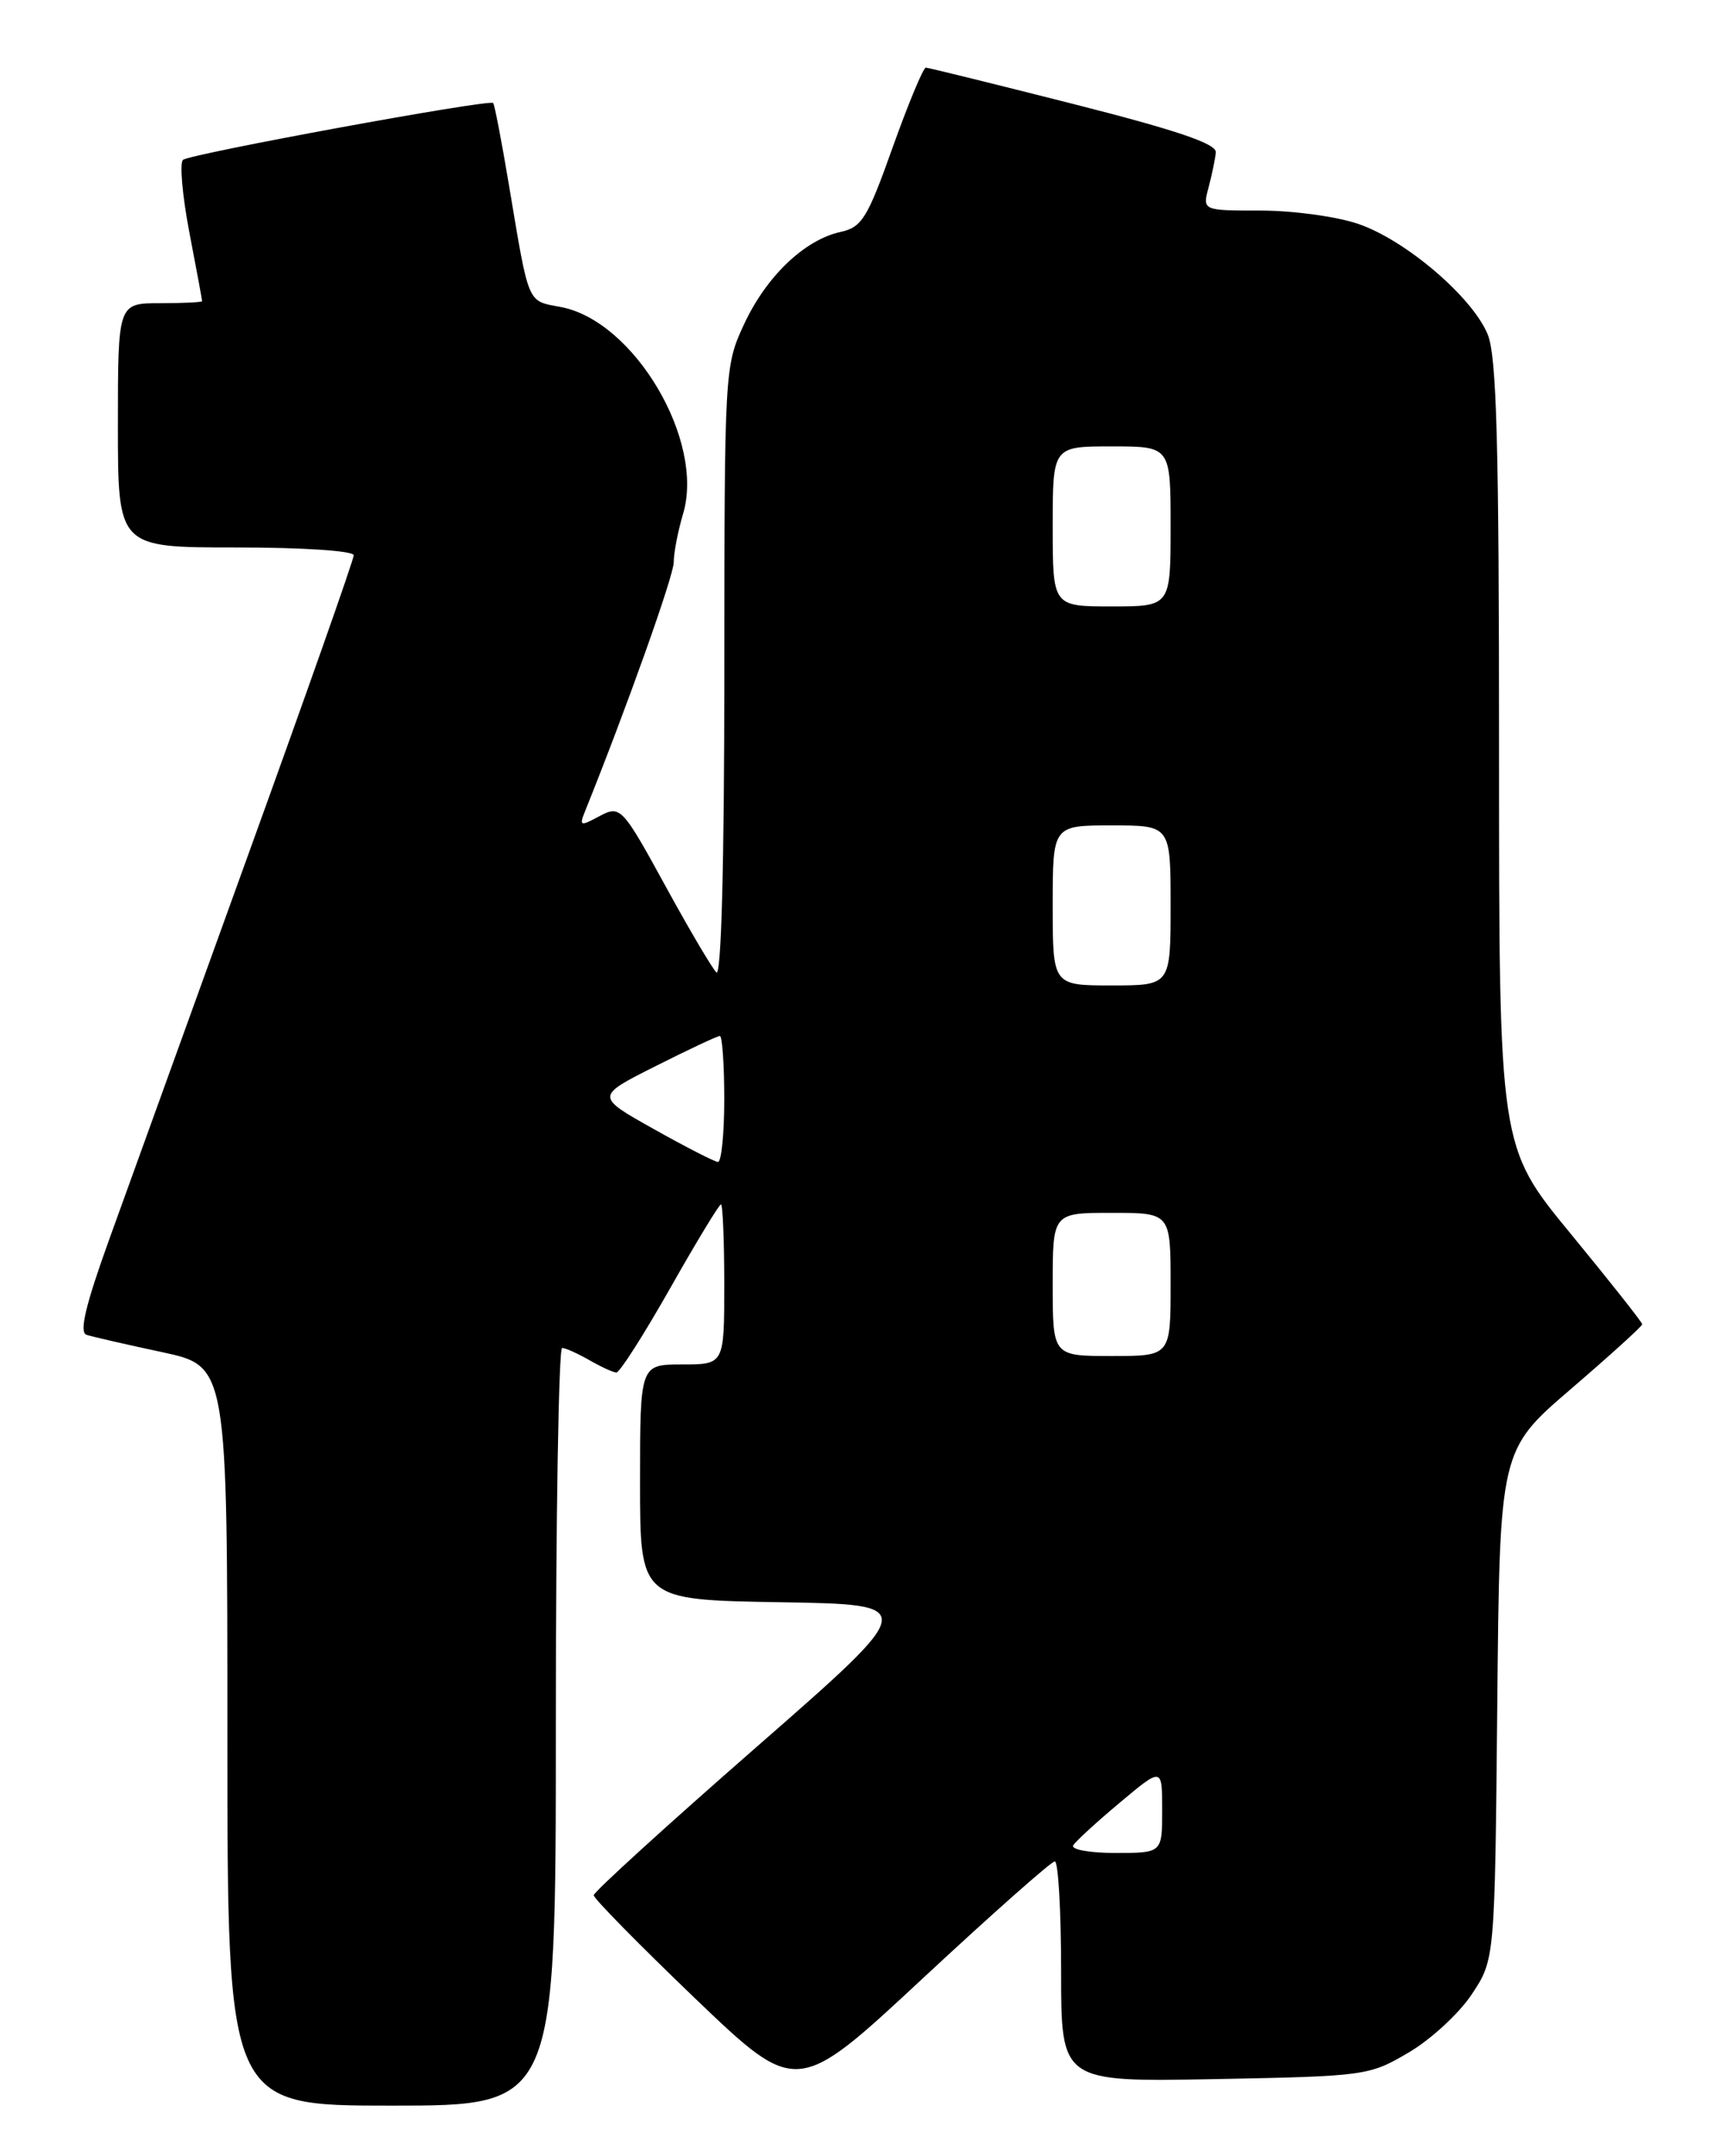 <?xml version="1.0" encoding="UTF-8" standalone="no"?>
<!DOCTYPE svg PUBLIC "-//W3C//DTD SVG 1.1//EN" "http://www.w3.org/Graphics/SVG/1.1/DTD/svg11.dtd" >
<svg xmlns="http://www.w3.org/2000/svg" xmlns:xlink="http://www.w3.org/1999/xlink" version="1.1" viewBox="0 0 204 256">
 <g >
 <path fill="currentColor"
d=" M 66.00 205.00 C 66.00 180.25 66.34 160.02 66.75 160.04 C 67.16 160.05 68.62 160.71 70.00 161.50 C 71.38 162.29 72.81 162.95 73.19 162.96 C 73.57 162.98 76.43 158.50 79.55 153.00 C 82.66 147.50 85.39 143.00 85.61 143.00 C 85.82 143.00 86.00 147.28 86.00 152.50 C 86.00 162.00 86.00 162.00 81.00 162.00 C 76.00 162.00 76.00 162.00 76.00 175.98 C 76.00 189.95 76.00 189.95 92.59 190.23 C 109.18 190.50 109.18 190.50 89.84 207.41 C 79.20 216.71 70.50 224.63 70.50 225.02 C 70.50 225.41 75.92 230.92 82.55 237.28 C 94.61 248.82 94.61 248.82 109.55 234.91 C 117.77 227.26 124.84 221.00 125.25 221.00 C 125.66 221.00 126.00 226.89 126.00 234.10 C 126.00 247.19 126.00 247.19 144.25 246.85 C 162.16 246.51 162.59 246.45 167.27 243.69 C 169.90 242.15 173.27 239.04 174.77 236.77 C 177.50 232.65 177.50 232.65 177.79 202.41 C 178.08 172.17 178.08 172.17 186.54 164.91 C 191.19 160.91 195.00 157.46 195.00 157.23 C 195.00 156.99 191.17 152.16 186.50 146.47 C 178.00 136.14 178.00 136.14 178.00 89.54 C 178.00 52.46 177.72 42.27 176.64 39.67 C 174.78 35.22 166.88 28.49 161.27 26.58 C 158.72 25.71 153.53 25.00 149.71 25.00 C 142.78 25.00 142.78 25.00 143.51 22.25 C 143.91 20.74 144.30 18.86 144.37 18.09 C 144.46 17.07 139.76 15.47 127.50 12.36 C 118.15 9.99 110.25 8.04 109.94 8.03 C 109.64 8.01 107.87 12.26 106.01 17.46 C 103.00 25.93 102.34 26.99 99.80 27.54 C 95.53 28.48 91.00 32.81 88.37 38.46 C 86.04 43.46 86.02 43.81 86.01 79.95 C 86.00 102.63 85.65 116.04 85.06 115.45 C 84.55 114.93 82.03 110.67 79.46 106.00 C 73.73 95.54 73.73 95.54 70.96 97.02 C 68.93 98.11 68.77 98.04 69.45 96.37 C 74.41 84.05 80.00 68.36 80.00 66.76 C 80.00 65.64 80.50 63.06 81.11 61.01 C 83.72 52.32 75.29 38.08 66.58 36.45 C 62.56 35.69 62.85 36.38 60.44 22.01 C 59.57 16.79 58.72 12.39 58.56 12.23 C 58.08 11.75 22.58 18.27 21.73 18.98 C 21.31 19.34 21.65 23.21 22.48 27.57 C 23.32 31.93 24.00 35.61 24.00 35.75 C 24.00 35.89 21.75 36.00 19.00 36.00 C 14.00 36.00 14.00 36.00 14.00 50.50 C 14.00 65.00 14.00 65.00 28.00 65.00 C 36.00 65.00 42.00 65.40 42.00 65.93 C 42.00 66.45 36.33 82.53 29.40 101.68 C 22.48 120.83 15.06 141.35 12.92 147.29 C 10.15 154.98 9.39 158.19 10.27 158.48 C 10.94 158.70 14.99 159.63 19.25 160.54 C 27.00 162.20 27.00 162.20 27.00 206.10 C 27.00 250.00 27.00 250.00 46.50 250.00 C 66.00 250.00 66.00 250.00 66.00 205.00 Z  M 127.44 219.09 C 127.75 218.59 130.25 216.30 133.00 214.00 C 138.00 209.81 138.00 209.81 138.00 214.91 C 138.00 220.00 138.00 220.00 132.44 220.00 C 129.36 220.00 127.13 219.59 127.44 219.09 Z  M 125.00 152.50 C 125.00 144.00 125.00 144.00 132.00 144.00 C 139.00 144.00 139.00 144.00 139.00 152.50 C 139.00 161.00 139.00 161.00 132.00 161.00 C 125.00 161.00 125.00 161.00 125.00 152.50 Z  M 77.61 134.04 C 70.71 130.17 70.71 130.17 77.83 126.59 C 81.75 124.61 85.19 123.00 85.48 123.00 C 85.76 123.00 86.00 126.38 86.00 130.50 C 86.00 134.62 85.66 137.98 85.25 137.96 C 84.84 137.93 81.40 136.17 77.61 134.04 Z  M 125.00 107.50 C 125.00 98.00 125.00 98.00 132.00 98.00 C 139.00 98.00 139.00 98.00 139.00 107.50 C 139.00 117.00 139.00 117.00 132.00 117.00 C 125.00 117.00 125.00 117.00 125.00 107.50 Z  M 125.00 62.50 C 125.00 53.00 125.00 53.00 132.00 53.00 C 139.00 53.00 139.00 53.00 139.00 62.50 C 139.00 72.00 139.00 72.00 132.00 72.00 C 125.00 72.00 125.00 72.00 125.00 62.50 Z "/>
</g>
</svg>